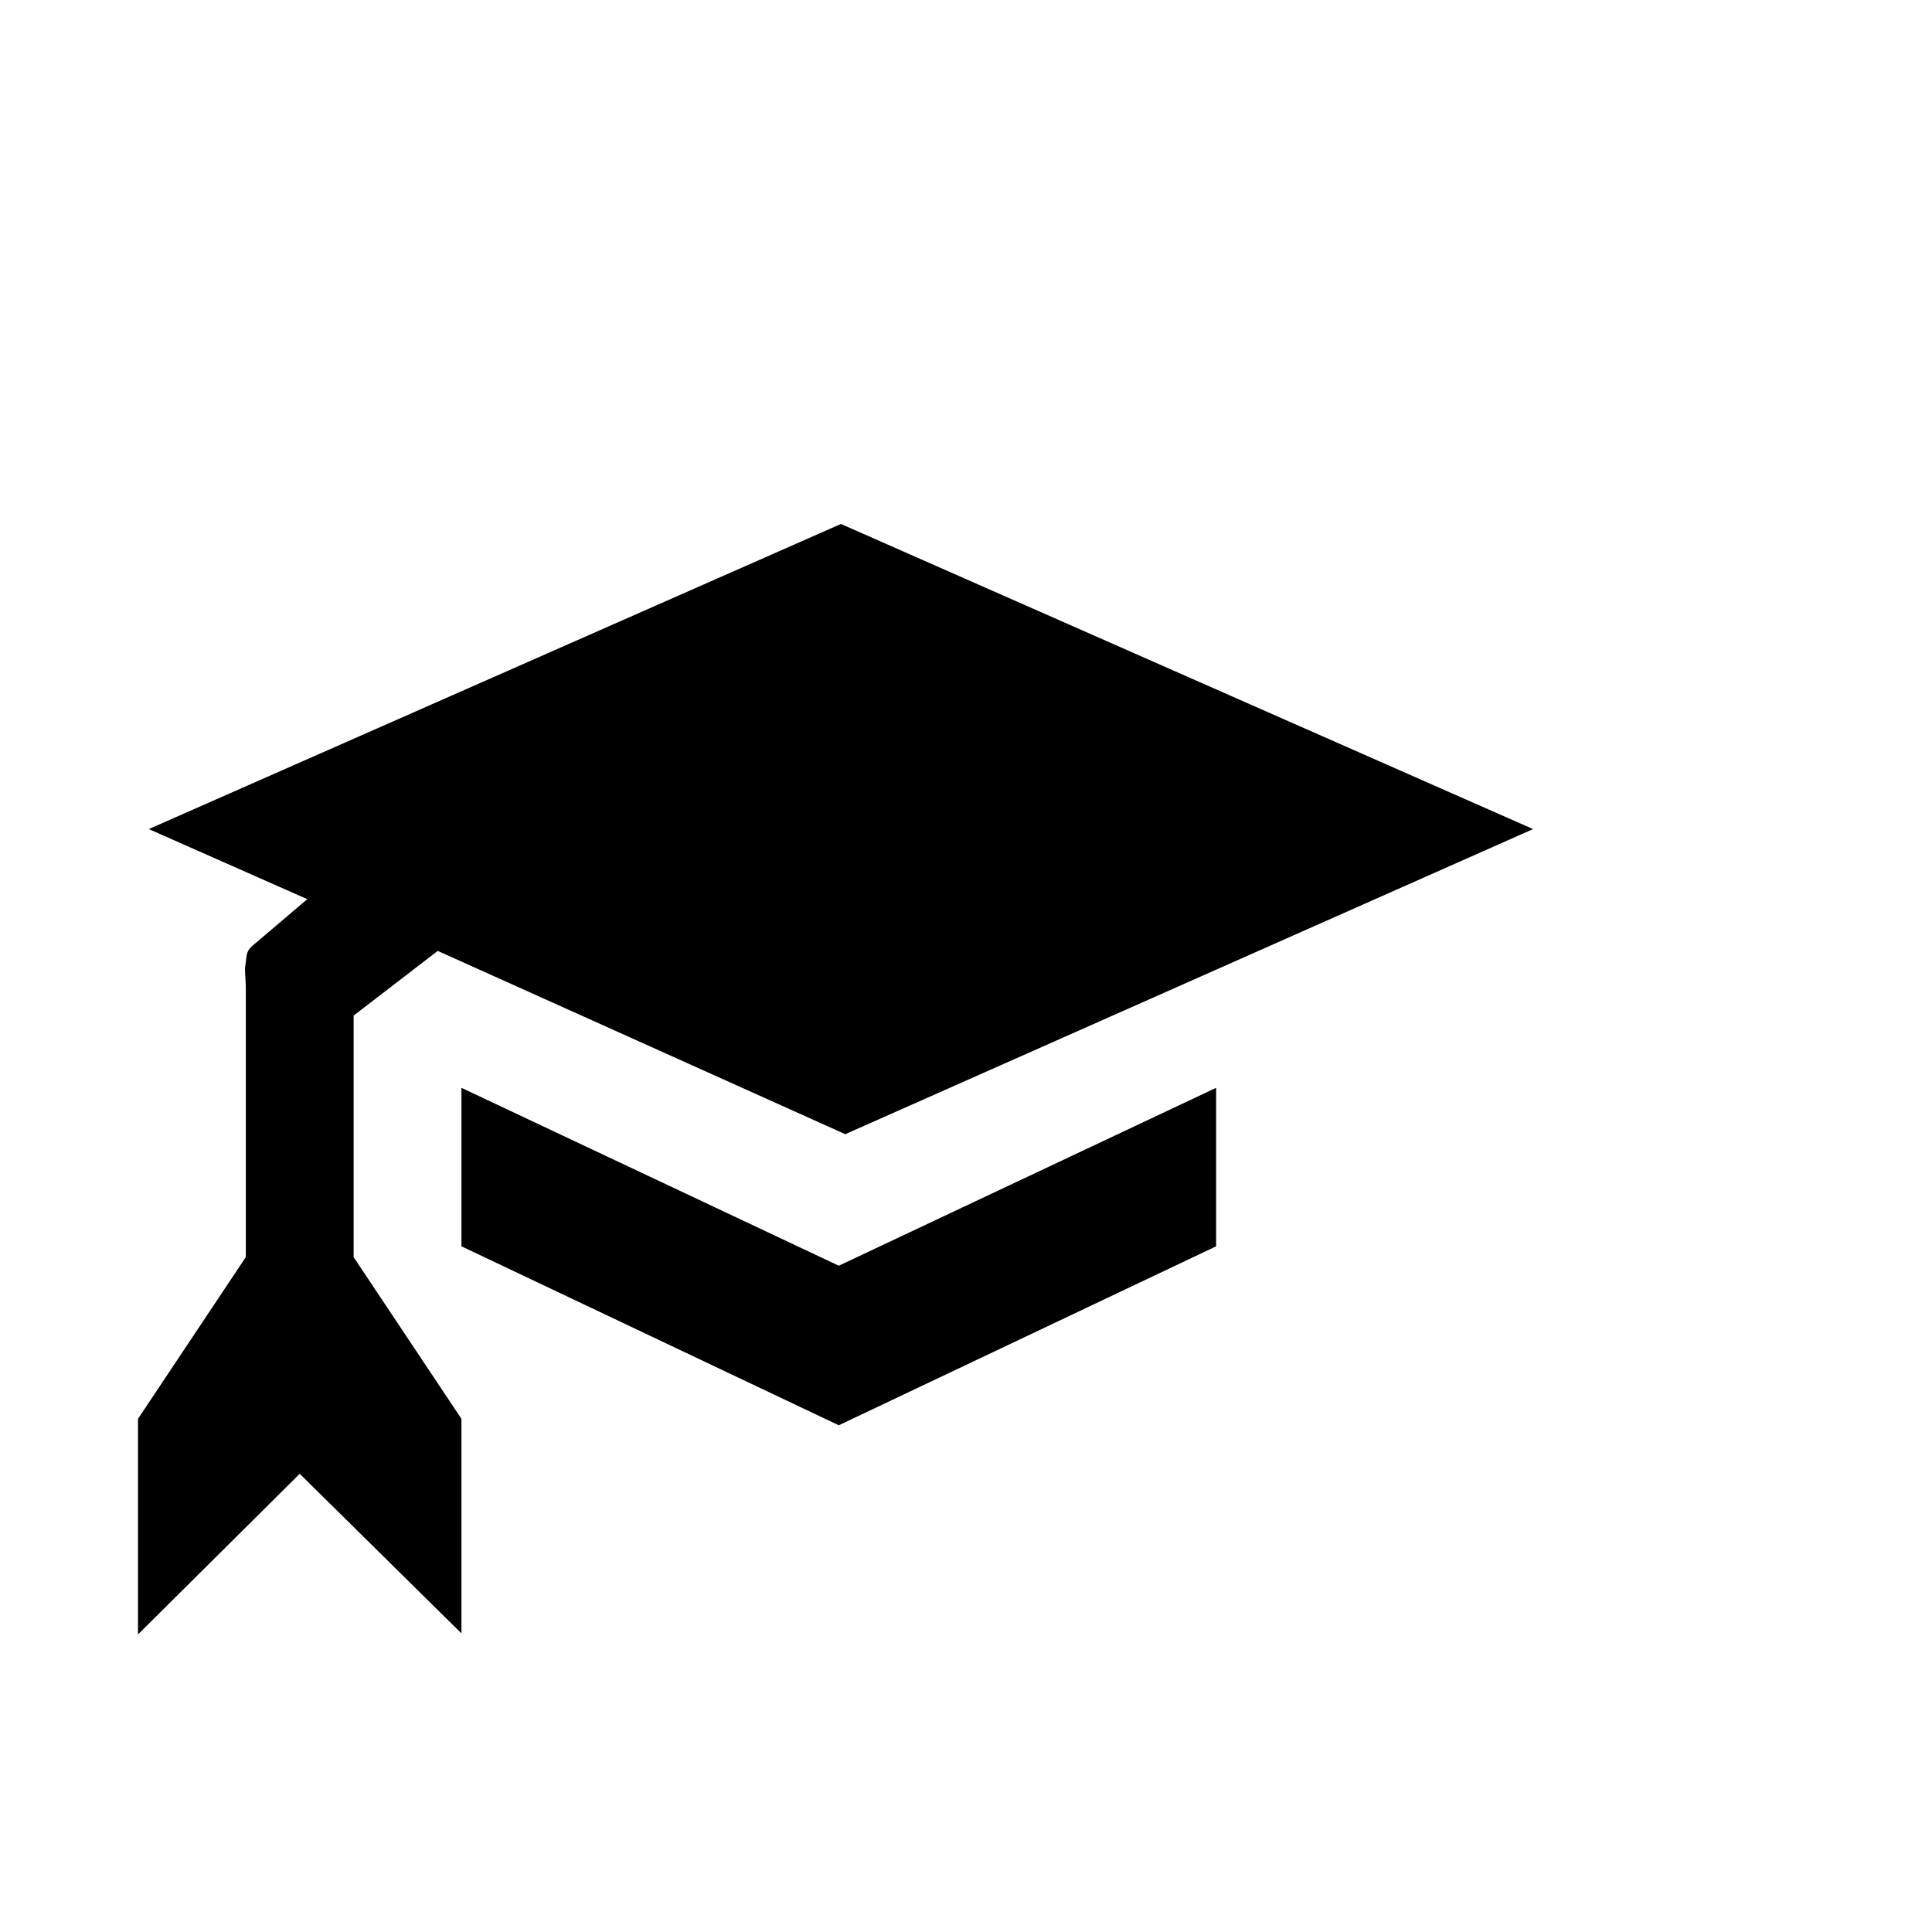 <svg viewBox="0 0 1792 1792" xmlns="http://www.w3.org/2000/svg"><path d="M1422 769l-638 283-378-170-78 60v224l100 150v199l-150-148-150 149v-200l100-150V916q0-4-.5-10.5t0-9.5 1-8 3-8 6.5-6l47-40-147-65 642-283zm-294 387l-350 166-350-166v-147l350 165 350-165v147z"/></svg>